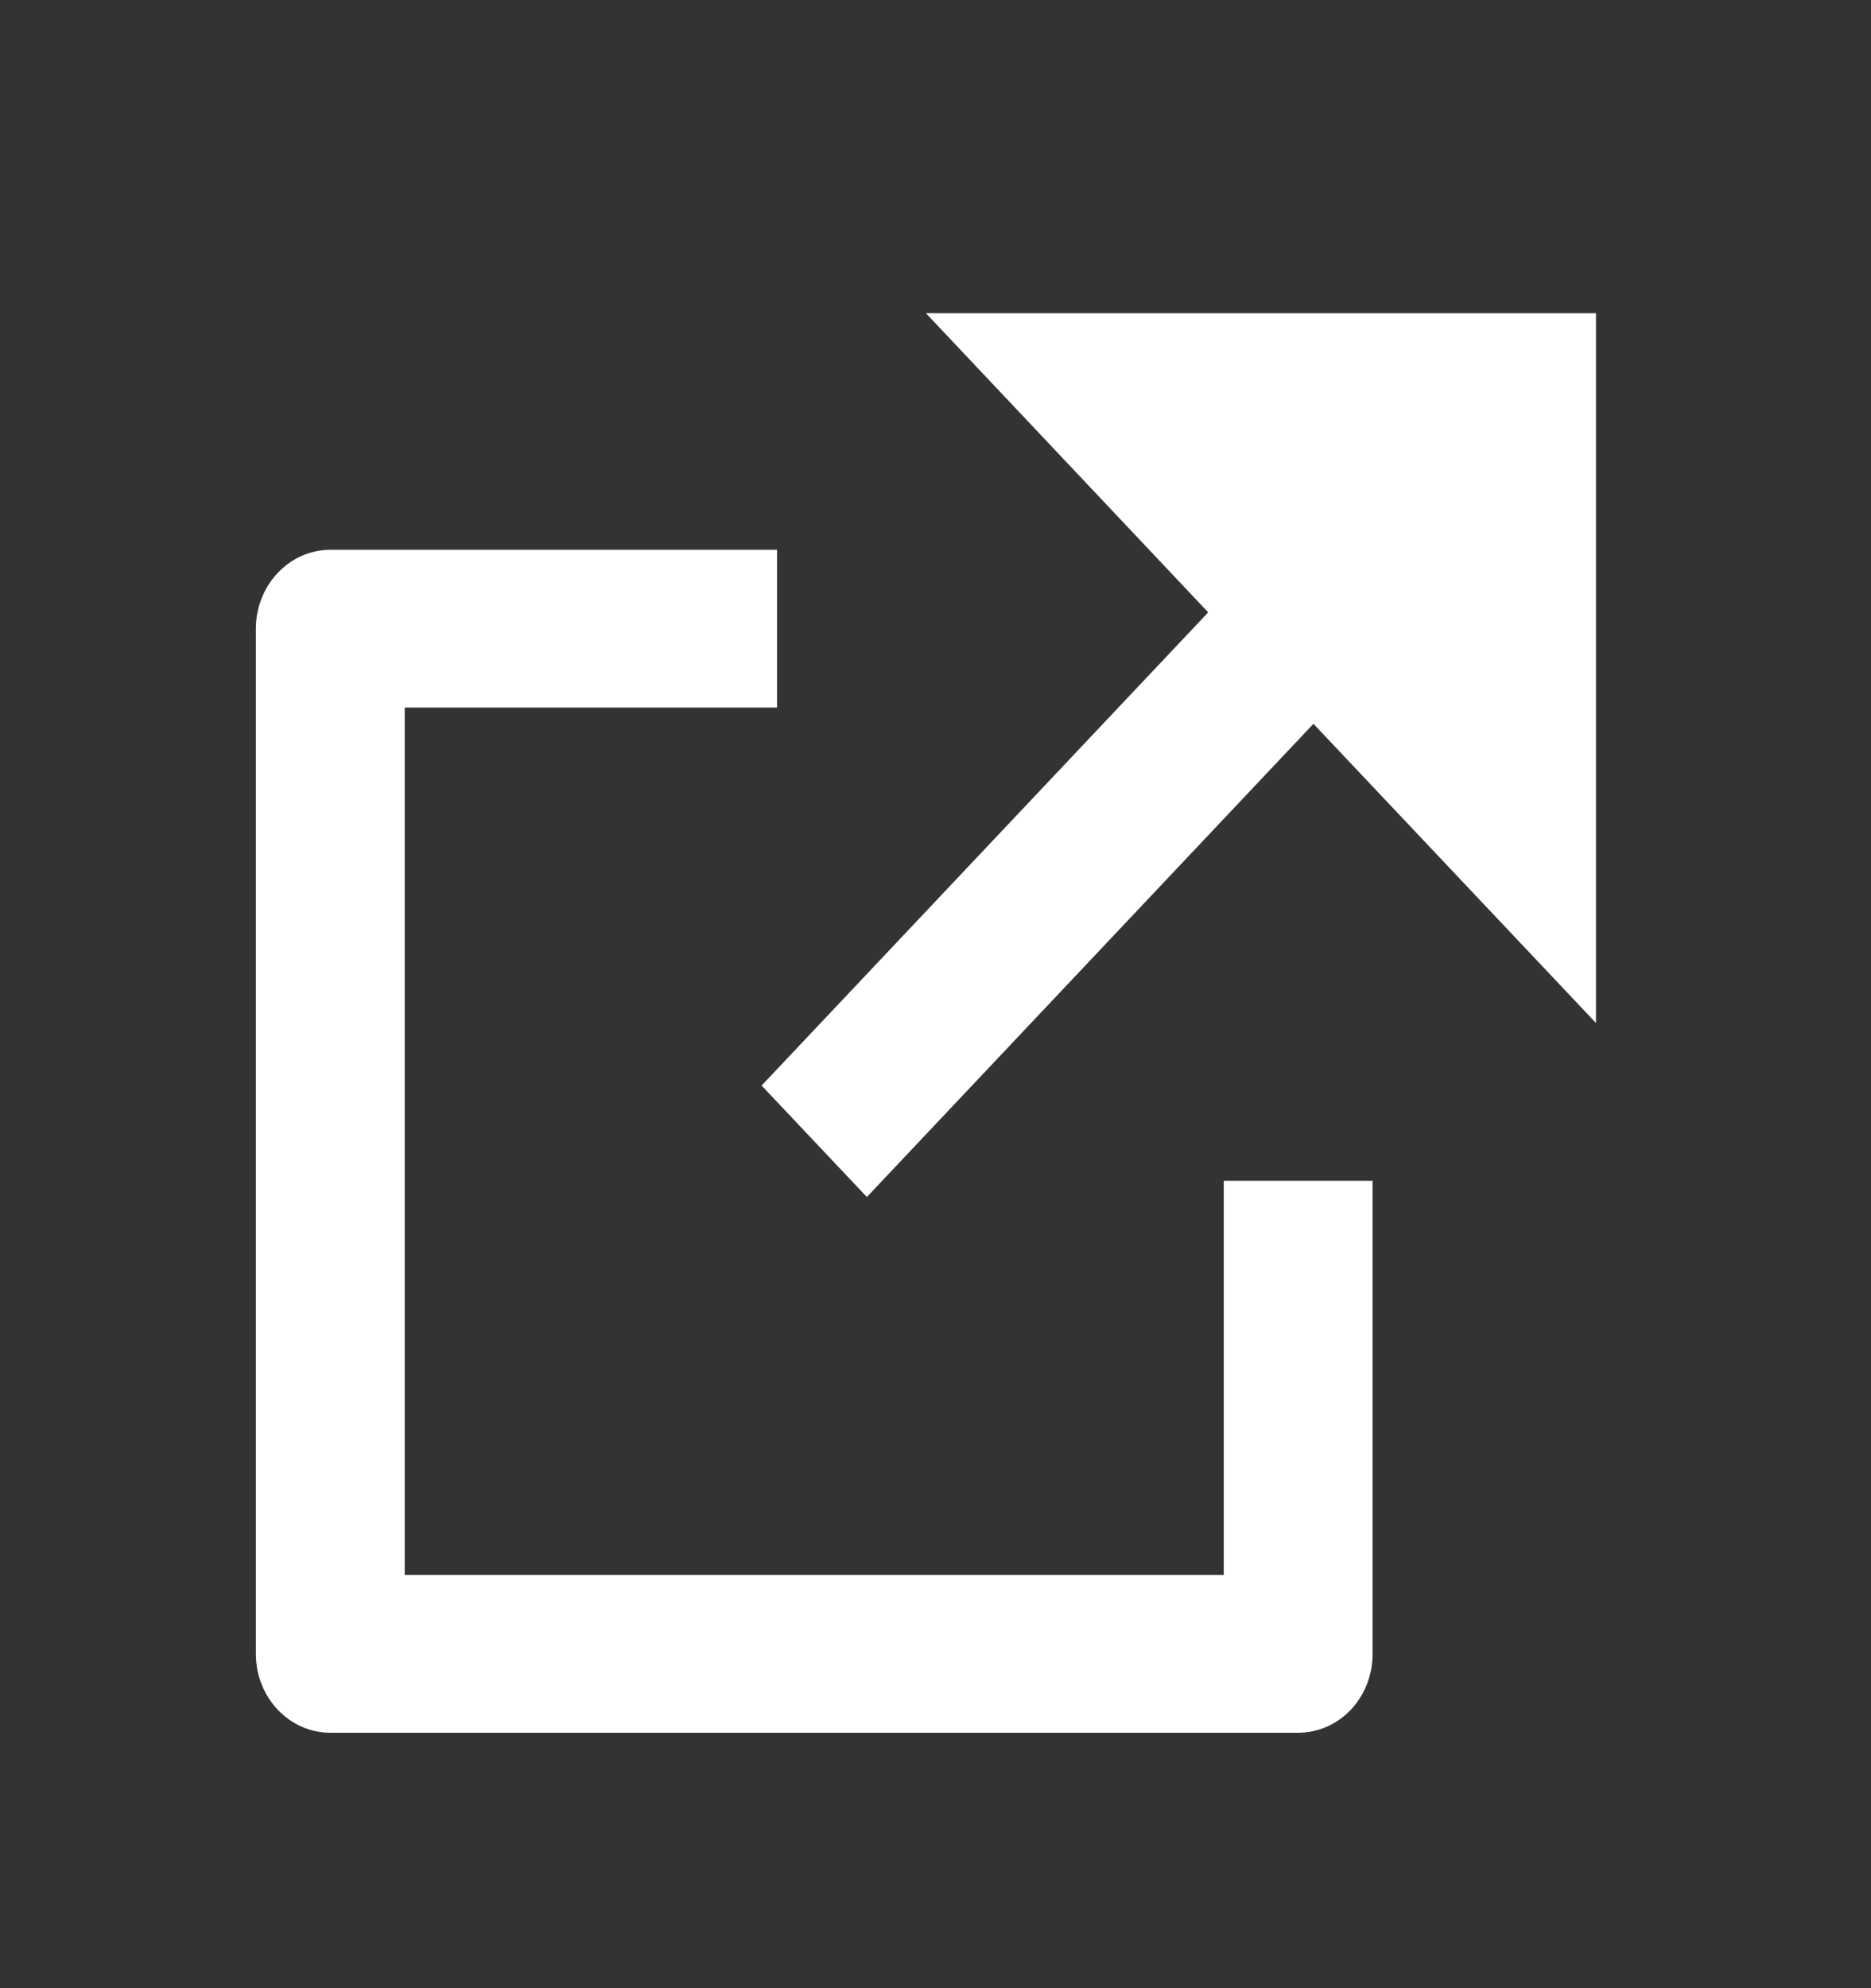 <svg width="16" height="17" viewBox="0 0 16 17" fill="none" xmlns="http://www.w3.org/2000/svg">
<rect x="0" y="0" width="16" height="17" fill="#333333" stroke="none"/>
<g id="Frame" clip-path="url(#clip0_3205_4608)">
<path id="Vector" d="M6.645 4.701V6.05H3.461V13.467H10.465V10.096H11.738V14.142C11.738 14.321 11.671 14.492 11.552 14.619C11.432 14.745 11.27 14.816 11.101 14.816H2.825C2.656 14.816 2.494 14.745 2.375 14.619C2.255 14.492 2.188 14.321 2.188 14.142V5.376C2.188 5.197 2.255 5.025 2.375 4.899C2.494 4.772 2.656 4.701 2.825 4.701H6.645ZM13.648 2.678V8.747L11.232 6.189L7.413 10.235L6.513 9.282L10.332 5.236L7.918 2.678H13.648Z" fill="white"/>
</g>
<defs>
<clipPath id="clip0_3205_4608">
<rect width="15.28" height="16.184" fill="white" transform="translate(0.277 0.655)"/>
</clipPath>
</defs>
</svg>
